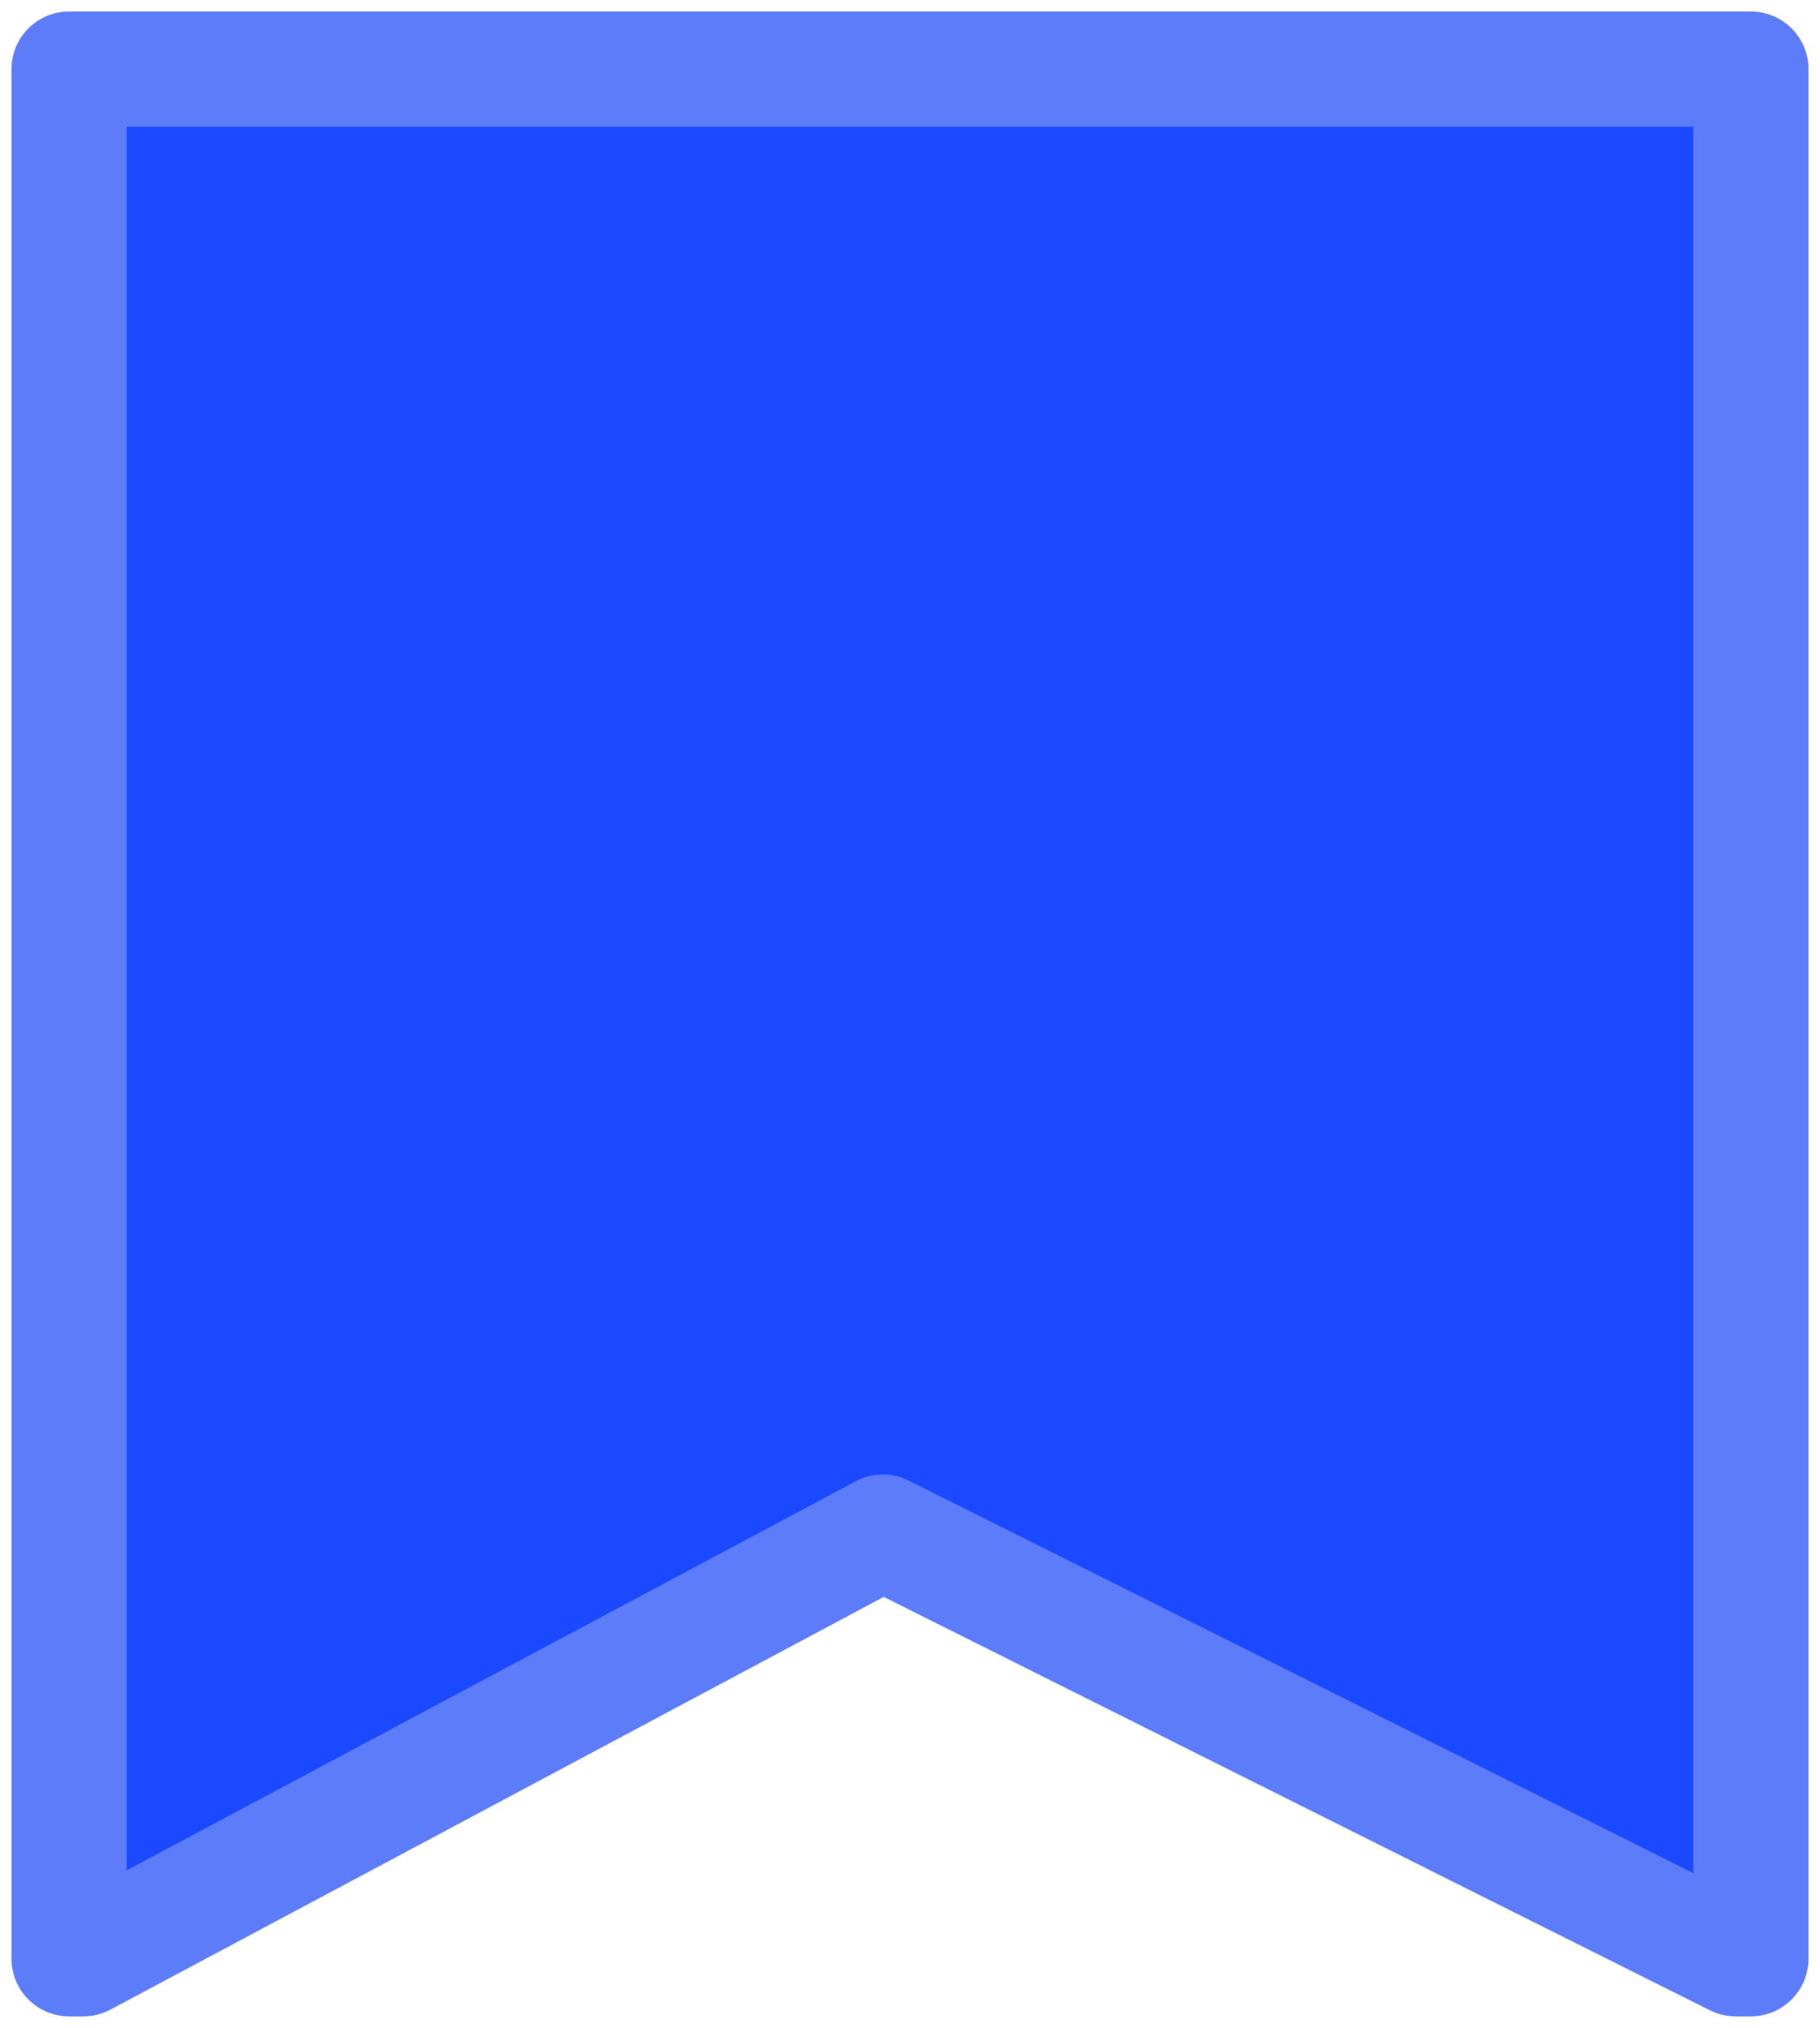 <svg width="79" height="88" viewBox="0 0 79 88" fill="none" xmlns="http://www.w3.org/2000/svg">
<path d="M76 85H75.338L38.322 66.484L3.62 85H3V3H76V85Z" fill="#1A49FF"/>
<path d="M76 85V87.5C77.381 87.5 78.5 86.381 78.5 85H76ZM75.338 85L74.219 87.236C74.567 87.41 74.95 87.5 75.338 87.5V85ZM38.322 66.484L39.441 64.249C38.716 63.886 37.86 63.897 37.145 64.279L38.322 66.484ZM3.62 85V87.5C4.031 87.5 4.435 87.399 4.797 87.206L3.62 85ZM3 85H0.5C0.5 86.381 1.619 87.5 3 87.5L3 85ZM3 3V0.5C1.619 0.5 0.5 1.619 0.5 3L3 3ZM76 3H78.5C78.5 1.619 77.381 0.5 76 0.5V3ZM76 85V82.5H75.338V85V87.5H76V85ZM75.338 85L76.456 82.764L39.441 64.249L38.322 66.484L37.204 68.72L74.219 87.236L75.338 85ZM38.322 66.484L37.145 64.279L2.443 82.794L3.62 85L4.797 87.206L39.499 68.69L38.322 66.484ZM3.62 85V82.5H3V85V87.5H3.62V85ZM3 85H5.5V3H3H0.5V85H3ZM3 3V5.5H76V3V0.5H3V3ZM76 3H73.5V85H76H78.5V3H76Z" fill="#5C7CFA"/>
</svg>
